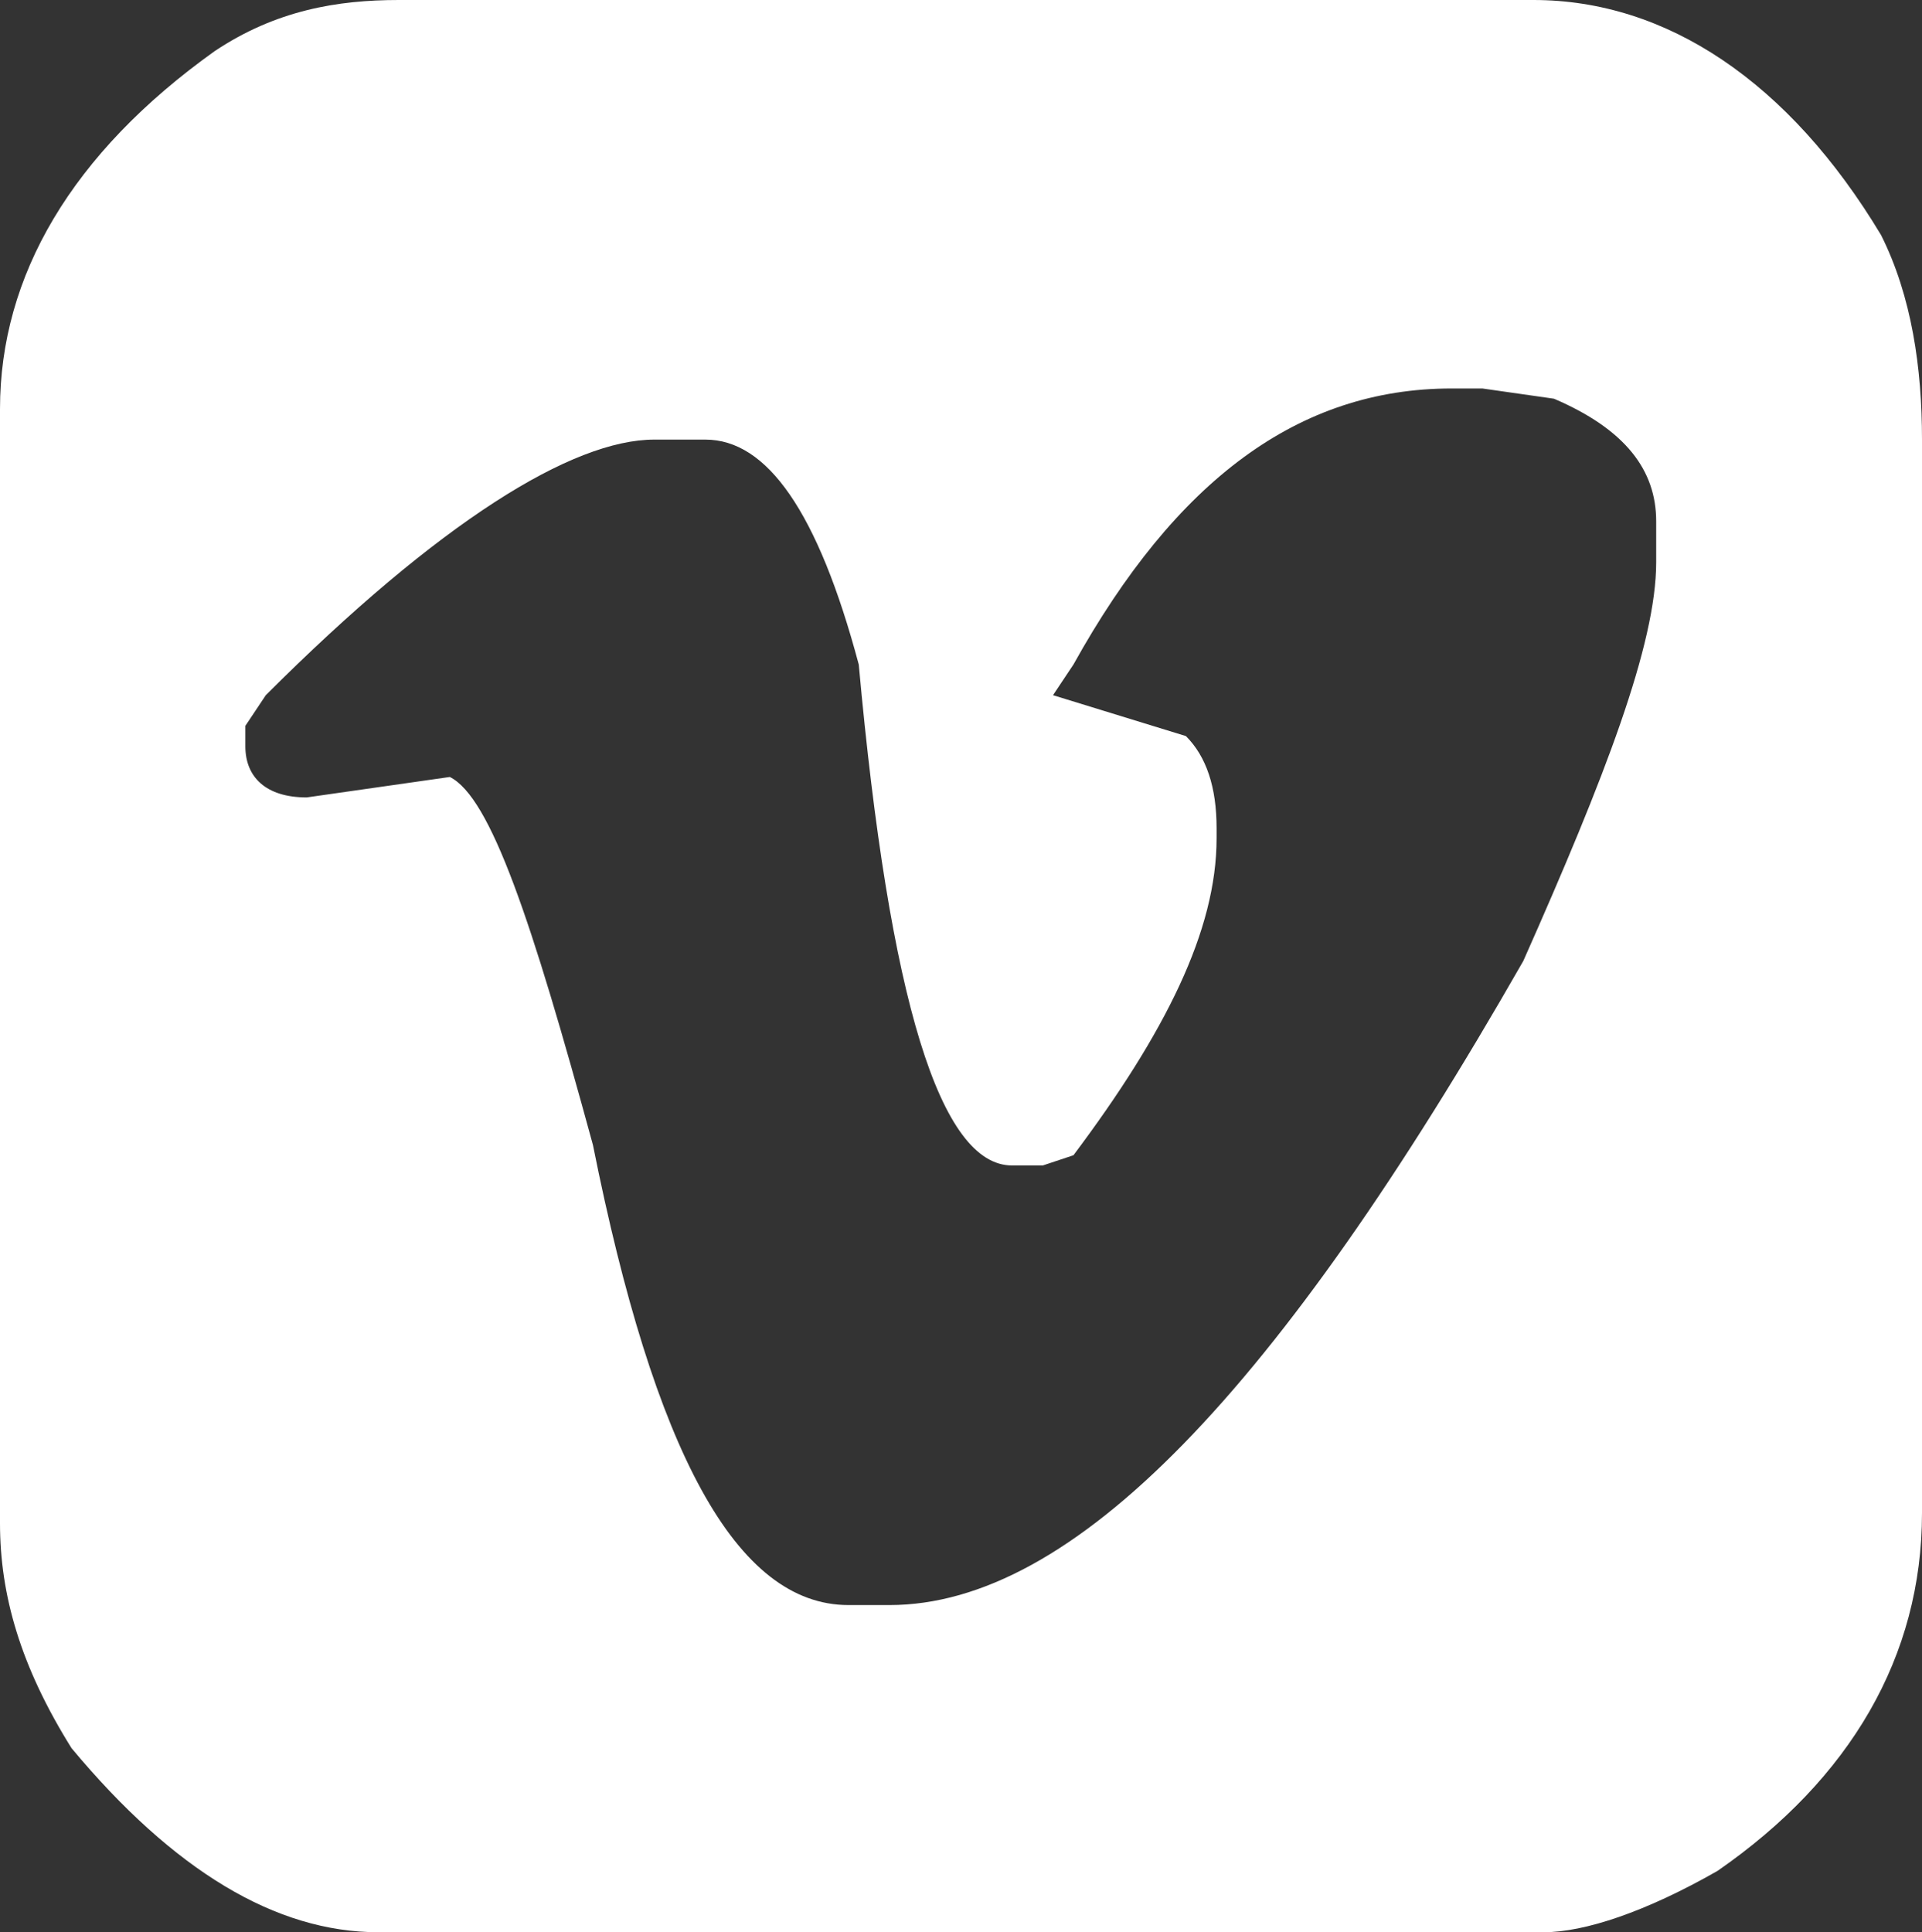 <?xml version="1.0" encoding="utf-8"?>
<!-- Generator: Adobe Illustrator 18.1.1, SVG Export Plug-In . SVG Version: 6.00 Build 0)  -->
<svg version="1.1" id="Layer_1" xmlns="http://www.w3.org/2000/svg" xmlns:xlink="http://www.w3.org/1999/xlink" x="0px" y="0px"
	 width="18.8px" height="18.9px" viewBox="-932.4 951.4 18.8 18.9" enable-background="new -932.4 951.4 18.8 18.9"
	 xml:space="preserve">
<rect x="-932.4" y="951.4" width="18.8" height="18.9" fill="#333333" stroke="none"/>
<path fill="#FFFFFF" d="M-928.5,951.4h11.1c1.3,0,2.5,0.8,3.4,2.3c0.3,0.6,0.4,1.3,0.4,2v10.5c0,1.4-0.7,2.6-2,3.5
	c-0.7,0.4-1.3,0.6-1.7,0.6h-11.4c-1,0-2-0.6-3-1.8c-0.5-0.8-0.7-1.5-0.7-2.2v-10.9c0-1.3,0.7-2.5,2.1-3.5
	C-929.7,951.5-929.1,951.4-928.5,951.4z M-922.1,958.2l1.3,0.4c0.2,0.2,0.3,0.5,0.3,0.9v0.1c0,0.9-0.5,1.9-1.4,3.1l-0.3,0.1h-0.3
	c-0.7,0-1.2-1.6-1.5-4.9c-0.4-1.5-0.9-2.2-1.5-2.2h-0.5c-0.8,0-2.1,0.8-3.8,2.5l-0.2,0.3v0.2c0,0.3,0.2,0.5,0.6,0.5l1.4-0.2
	c0.4,0.2,0.8,1.4,1.4,3.6c0.6,3,1.4,4.5,2.5,4.5h0.4c1.8,0,3.8-2.1,6.2-6.3c0.8-1.8,1.3-3.1,1.3-3.9v-0.4c0-0.5-0.3-0.9-1-1.2
	l-0.7-0.1h-0.3c-1.5,0-2.7,0.9-3.7,2.7L-922.1,958.2z"/>
</svg>
